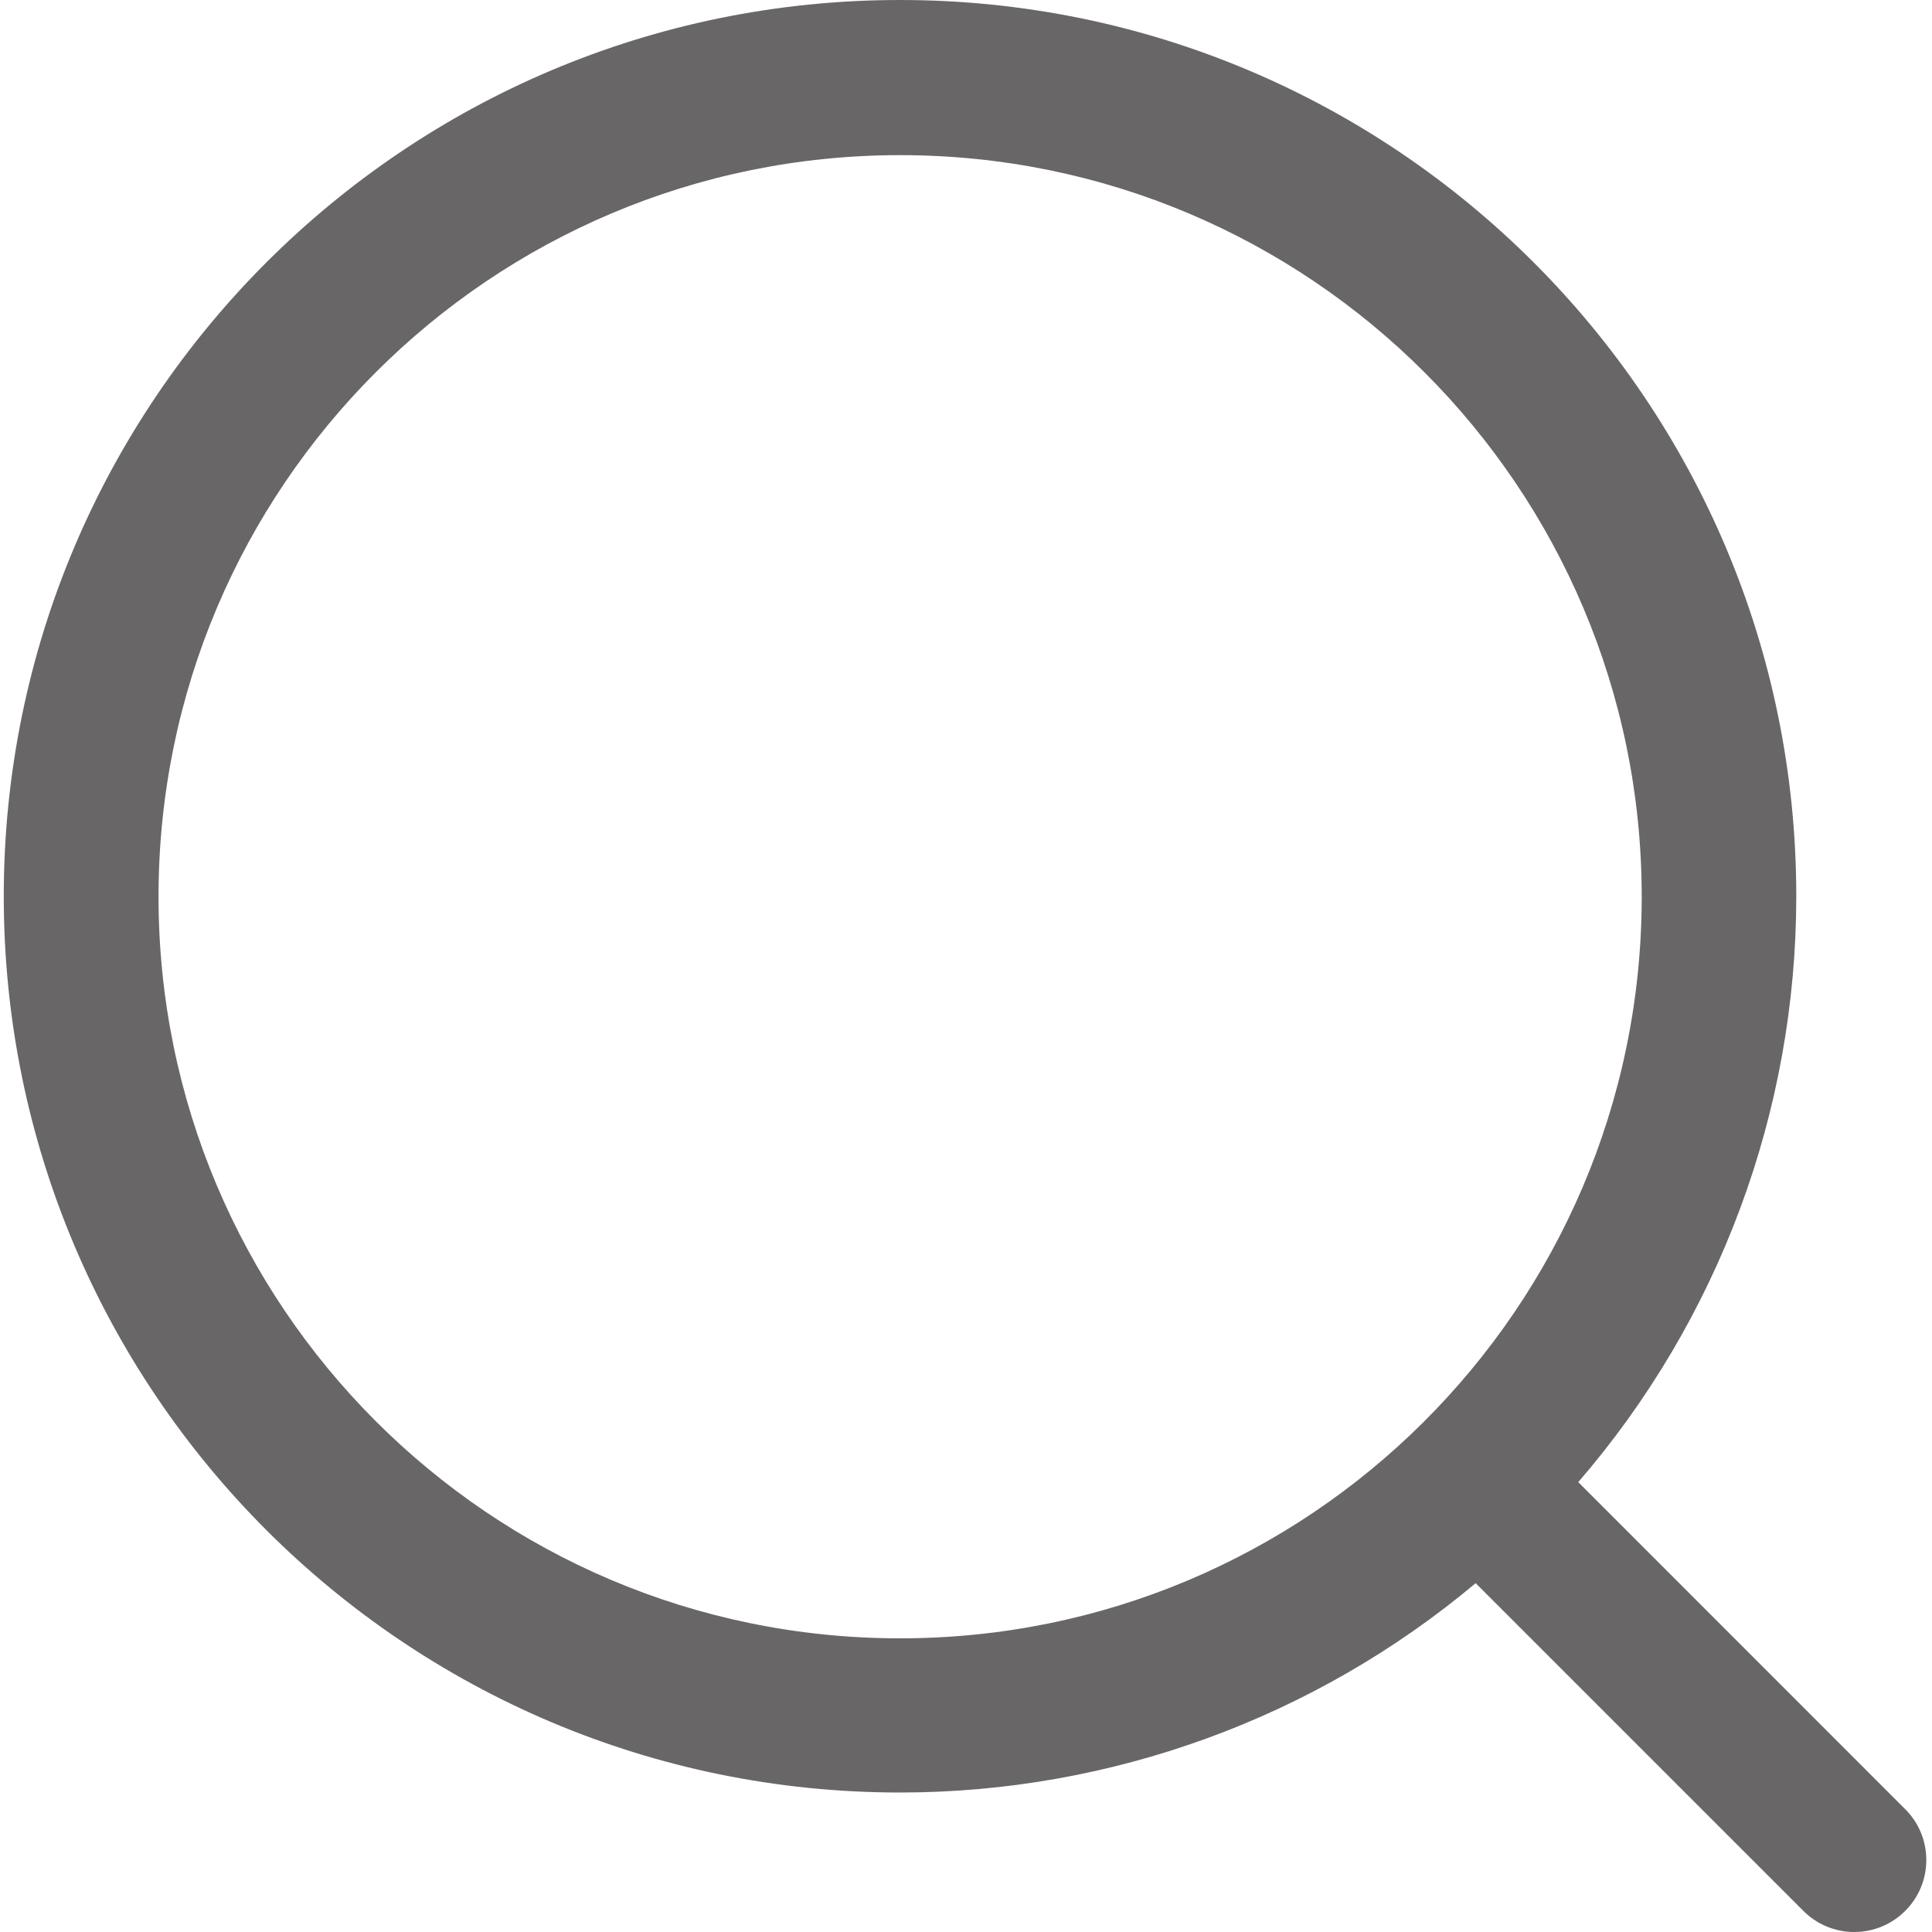 ﻿<?xml version="1.0" encoding="utf-8"?>
<svg version="1.1" xmlns:xlink="http://www.w3.org/1999/xlink" width="20px" height="20px" xmlns="http://www.w3.org/2000/svg">
  <g transform="matrix(1 0 0 1 -41 -128 )">
    <path d="M 19.941 19.255  C 19.941 19.052  19.859 18.859  19.713 18.719  L 16.338 15.343  C 17.794 13.658  18.595 11.505  18.595 9.278  C 18.595 4.154  14.441 0  9.317 0  C 4.193 0  0.039 4.154  0.039 9.278  C 0.039 14.402  4.193 18.556  9.317 18.556  C 11.496 18.556  13.606 17.789  15.276 16.389  L 18.659 19.772  C 18.8 19.918  18.993 20  19.195 20  C 19.607 20  19.941 19.666  19.941 19.255  Z M 16.995 9.302  C 16.984 13.541  13.54 16.969  9.301 16.96  C 5.067 16.951  1.641 13.516  1.641 9.283  C 1.641 5.043  5.078 1.606  9.318 1.606  C 13.558 1.606  16.995 5.043  16.995 9.283  C 16.995 9.289  16.995 9.296  16.995 9.302  Z " fill-rule="nonzero" fill="#686666" stroke="none" transform="matrix(1 0 0 1 41 128 )" />
  </g>
</svg>